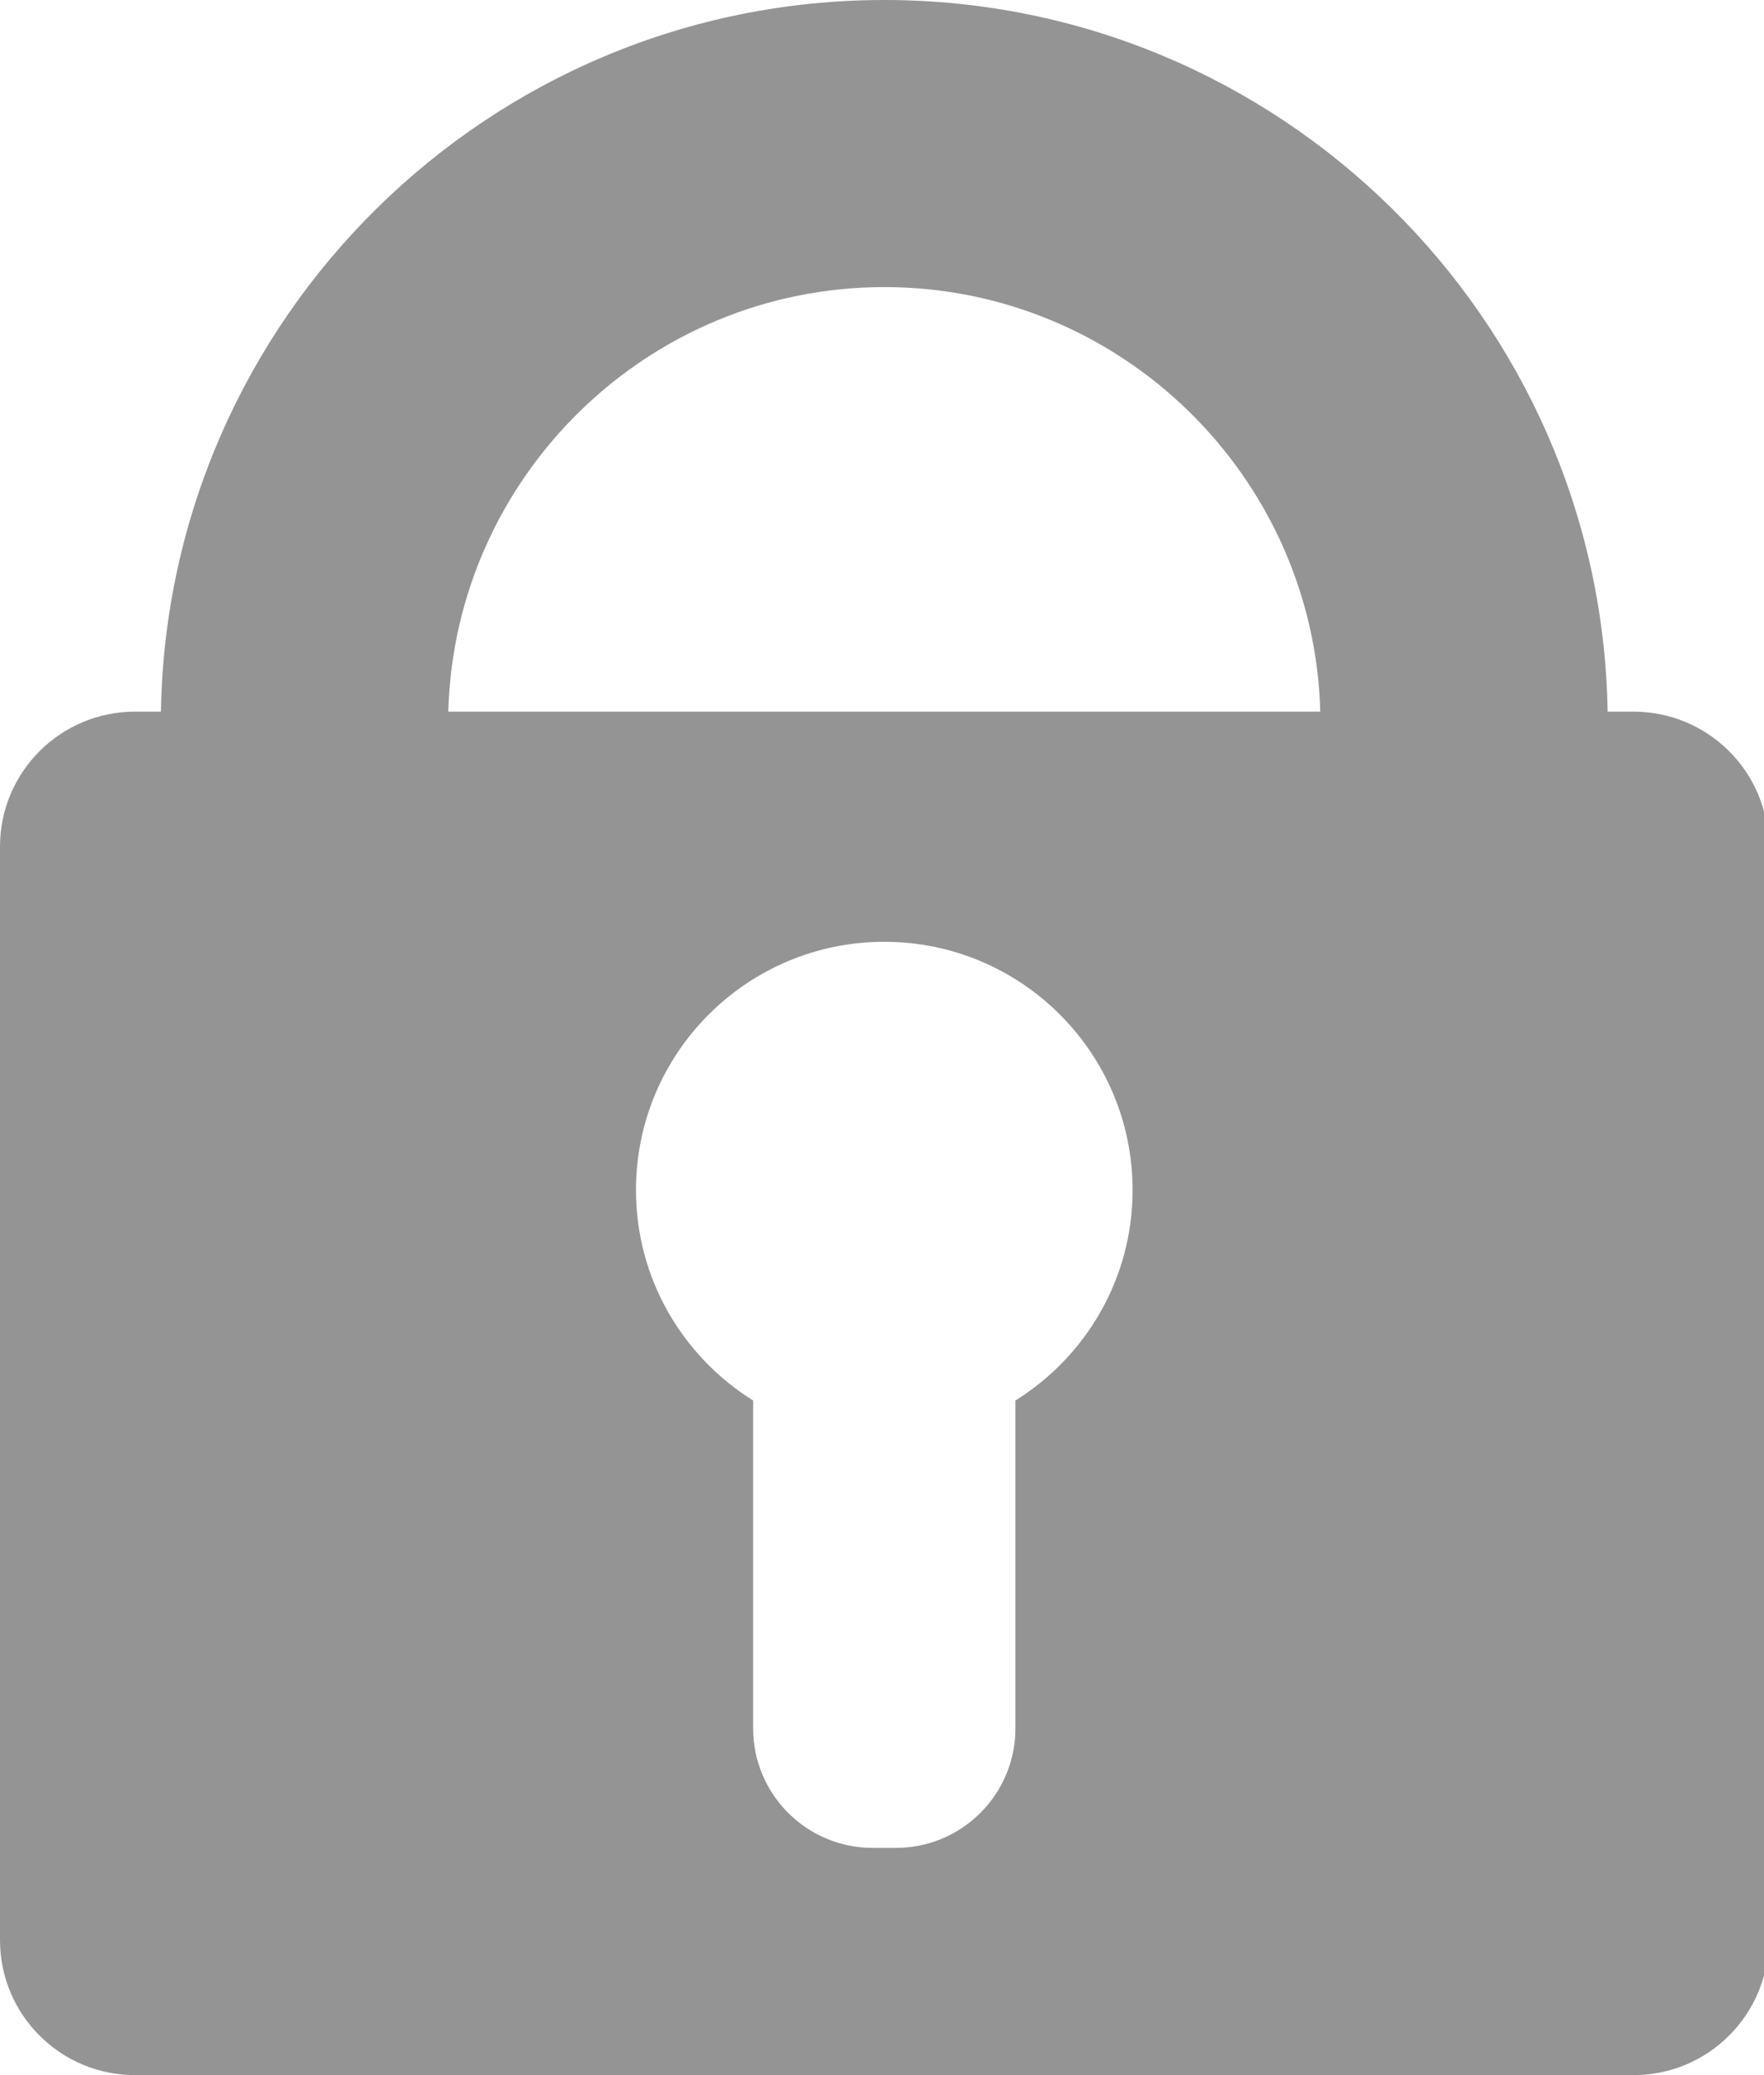 <svg width="17" height="20" viewBox="0 0 17 20" fill="none" xmlns="http://www.w3.org/2000/svg">
<path d="M1.301 20H15.743C16.462 20 17.045 19.417 17.045 18.699V8.16C17.045 7.441 16.462 6.859 15.743 6.859H15.493C15.431 3.067 12.329 0 8.522 0C4.715 0 1.613 3.067 1.551 6.859H1.301C0.583 6.859 0 7.441 0 8.16V18.699C0 19.417 0.582 20 1.301 20ZM9.786 13.498V16.657C9.786 17.294 9.27 17.81 8.634 17.81H8.411C7.774 17.81 7.258 17.294 7.258 16.657V13.498C6.581 13.076 6.129 12.326 6.129 11.47C6.129 10.149 7.2 9.077 8.522 9.077C9.843 9.077 10.915 10.148 10.915 11.47C10.915 12.326 10.463 13.076 9.786 13.498ZM8.522 2.767C10.803 2.767 12.662 4.592 12.724 6.859H4.32C4.382 4.593 6.241 2.767 8.522 2.767Z" fill="#949494"/>
</svg>
